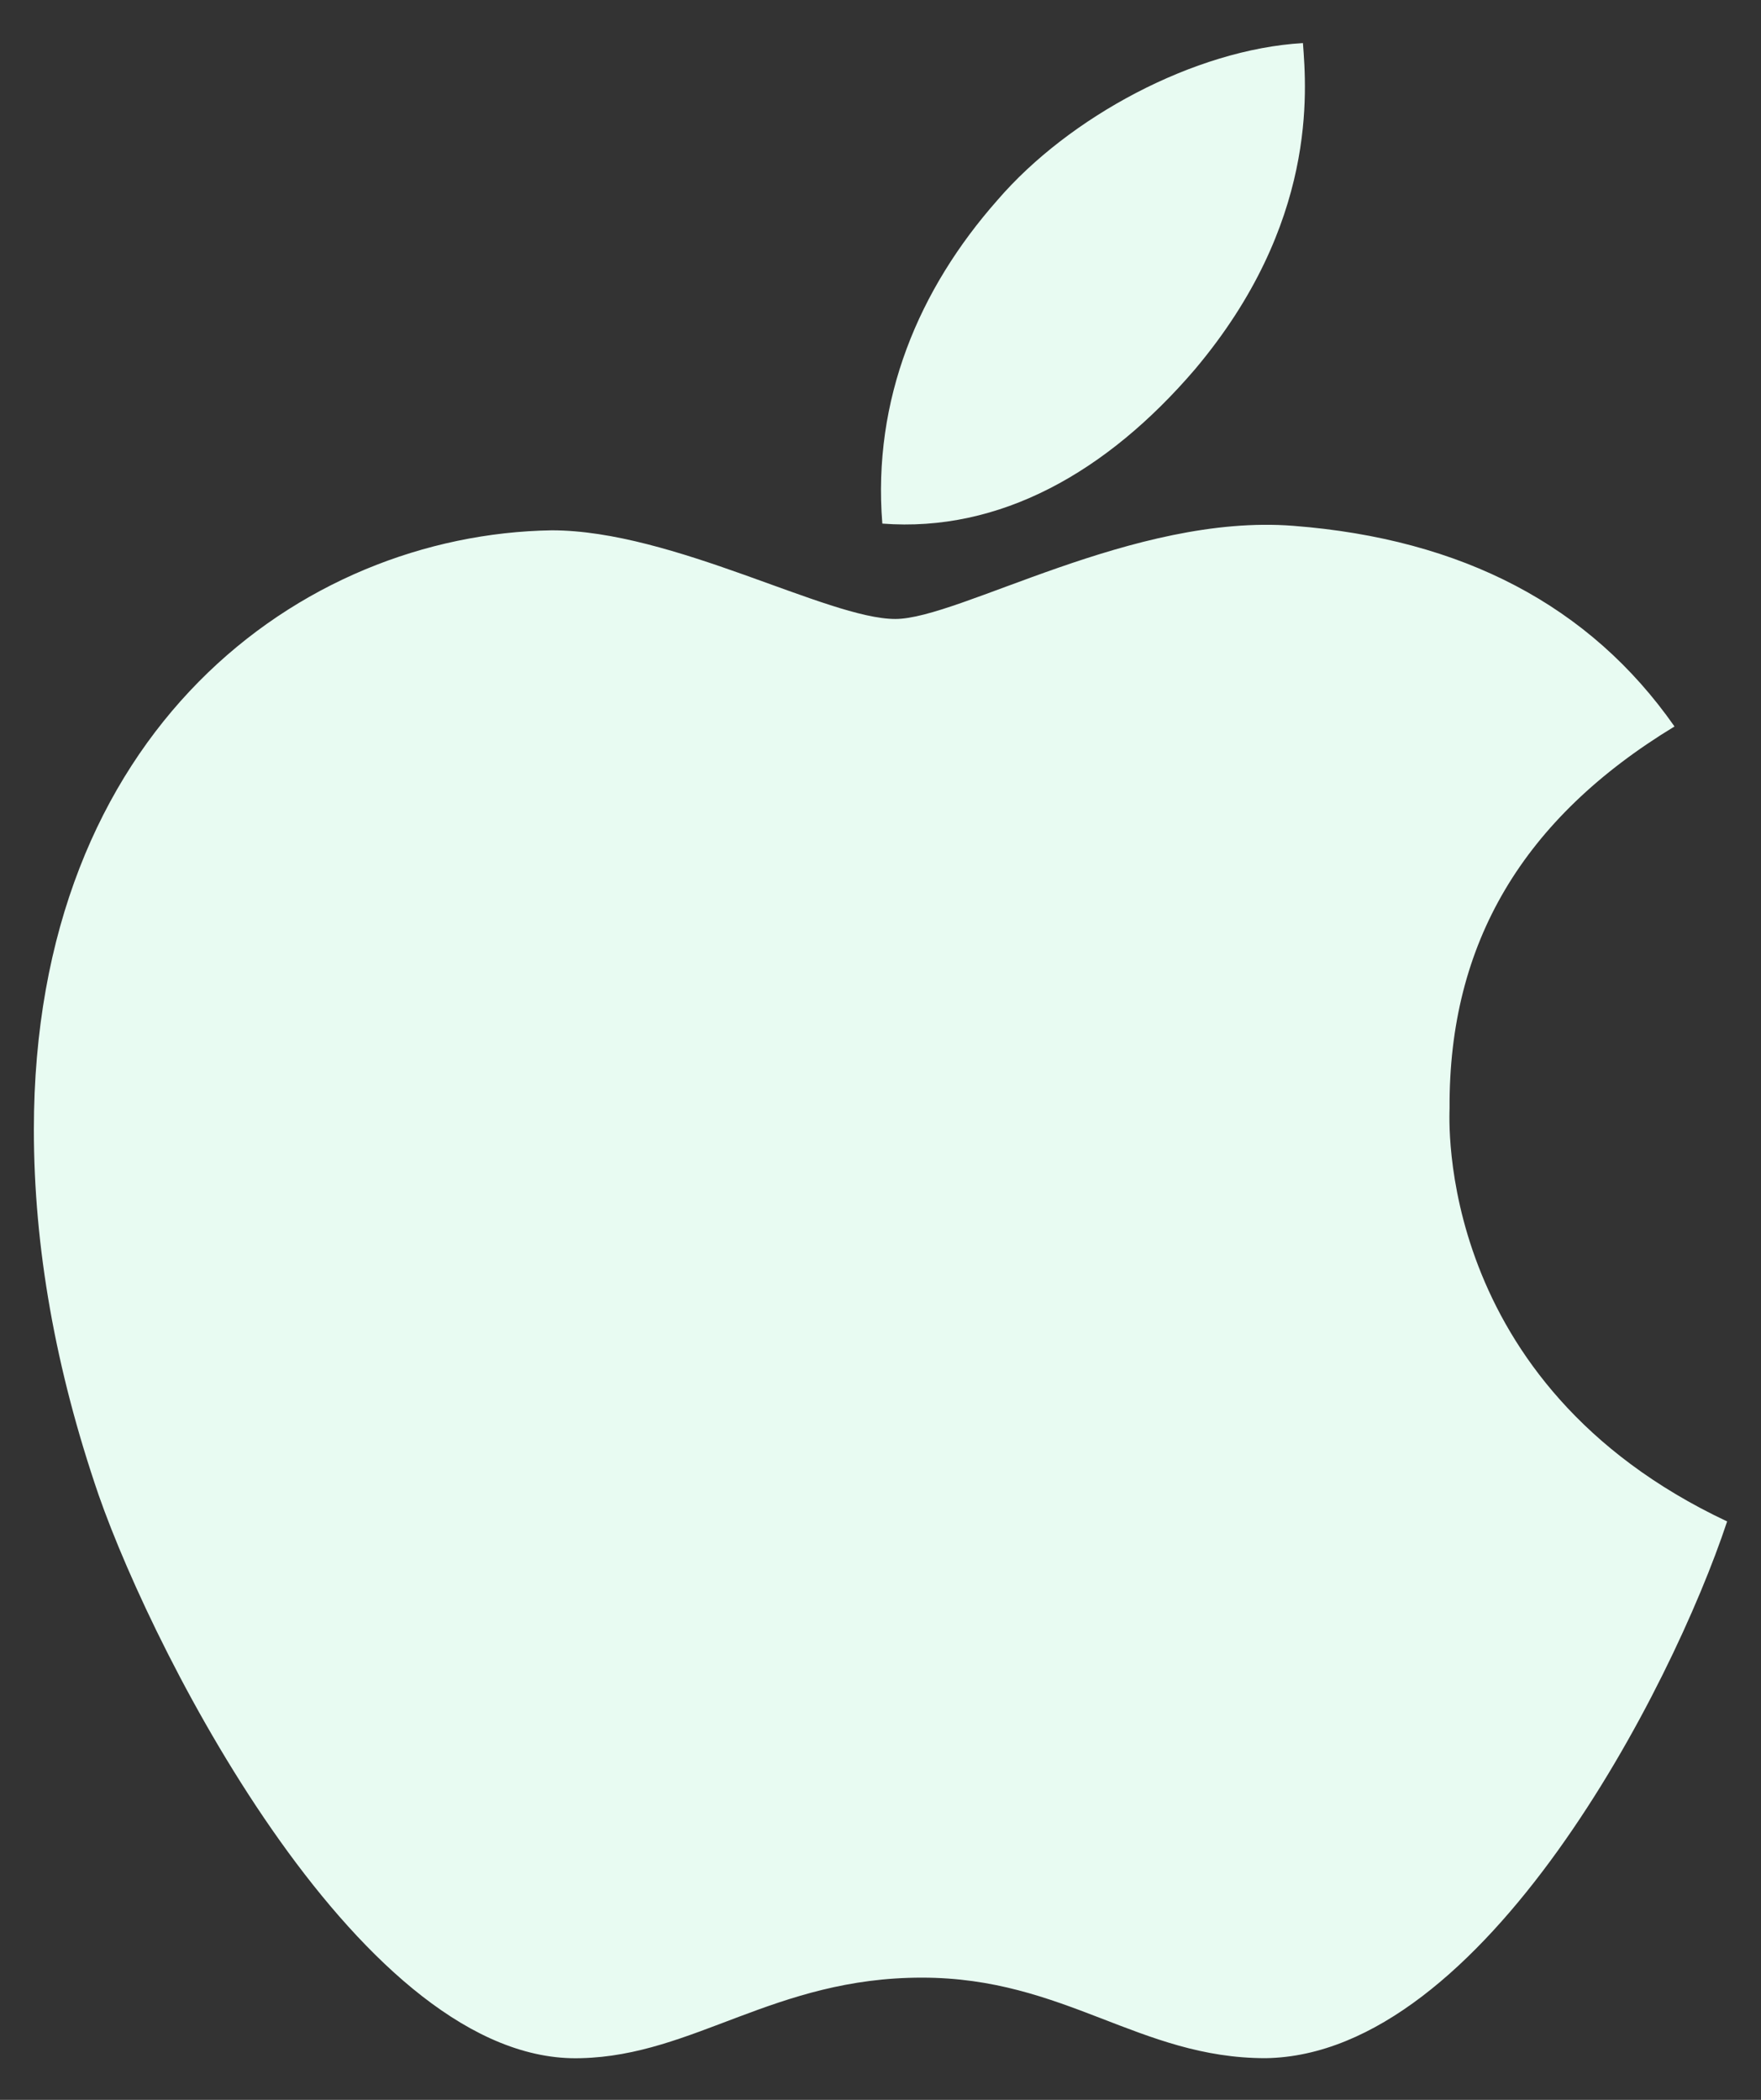 <svg width="26" height="31" viewBox="0 0 26 31" fill="none" xmlns="http://www.w3.org/2000/svg">
<rect x="0" y="0" width="26" height="31" fill="#333333" stroke="none"/>
<path d="M21.402 16.358C21.389 13.92 22.491 12.08 24.723 10.725C23.474 8.939 21.588 7.956 19.097 7.763C16.739 7.577 14.162 9.138 13.219 9.138C12.223 9.138 9.938 7.829 8.145 7.829C4.439 7.889 0.5 10.785 0.5 16.676C0.5 18.416 0.819 20.214 1.456 22.07C2.307 24.507 5.375 30.485 8.577 30.385C10.25 30.345 11.432 29.196 13.611 29.196C15.723 29.196 16.819 30.385 18.685 30.385C21.913 30.339 24.69 24.906 25.5 22.461C21.169 20.422 21.402 16.484 21.402 16.358ZM17.643 5.452C19.456 3.3 19.29 1.34 19.237 0.636C17.636 0.729 15.783 1.726 14.727 2.954C13.565 4.269 12.88 5.897 13.027 7.73C14.76 7.863 16.341 6.973 17.643 5.452Z" fill="#E8FBF2"/>
</svg>
